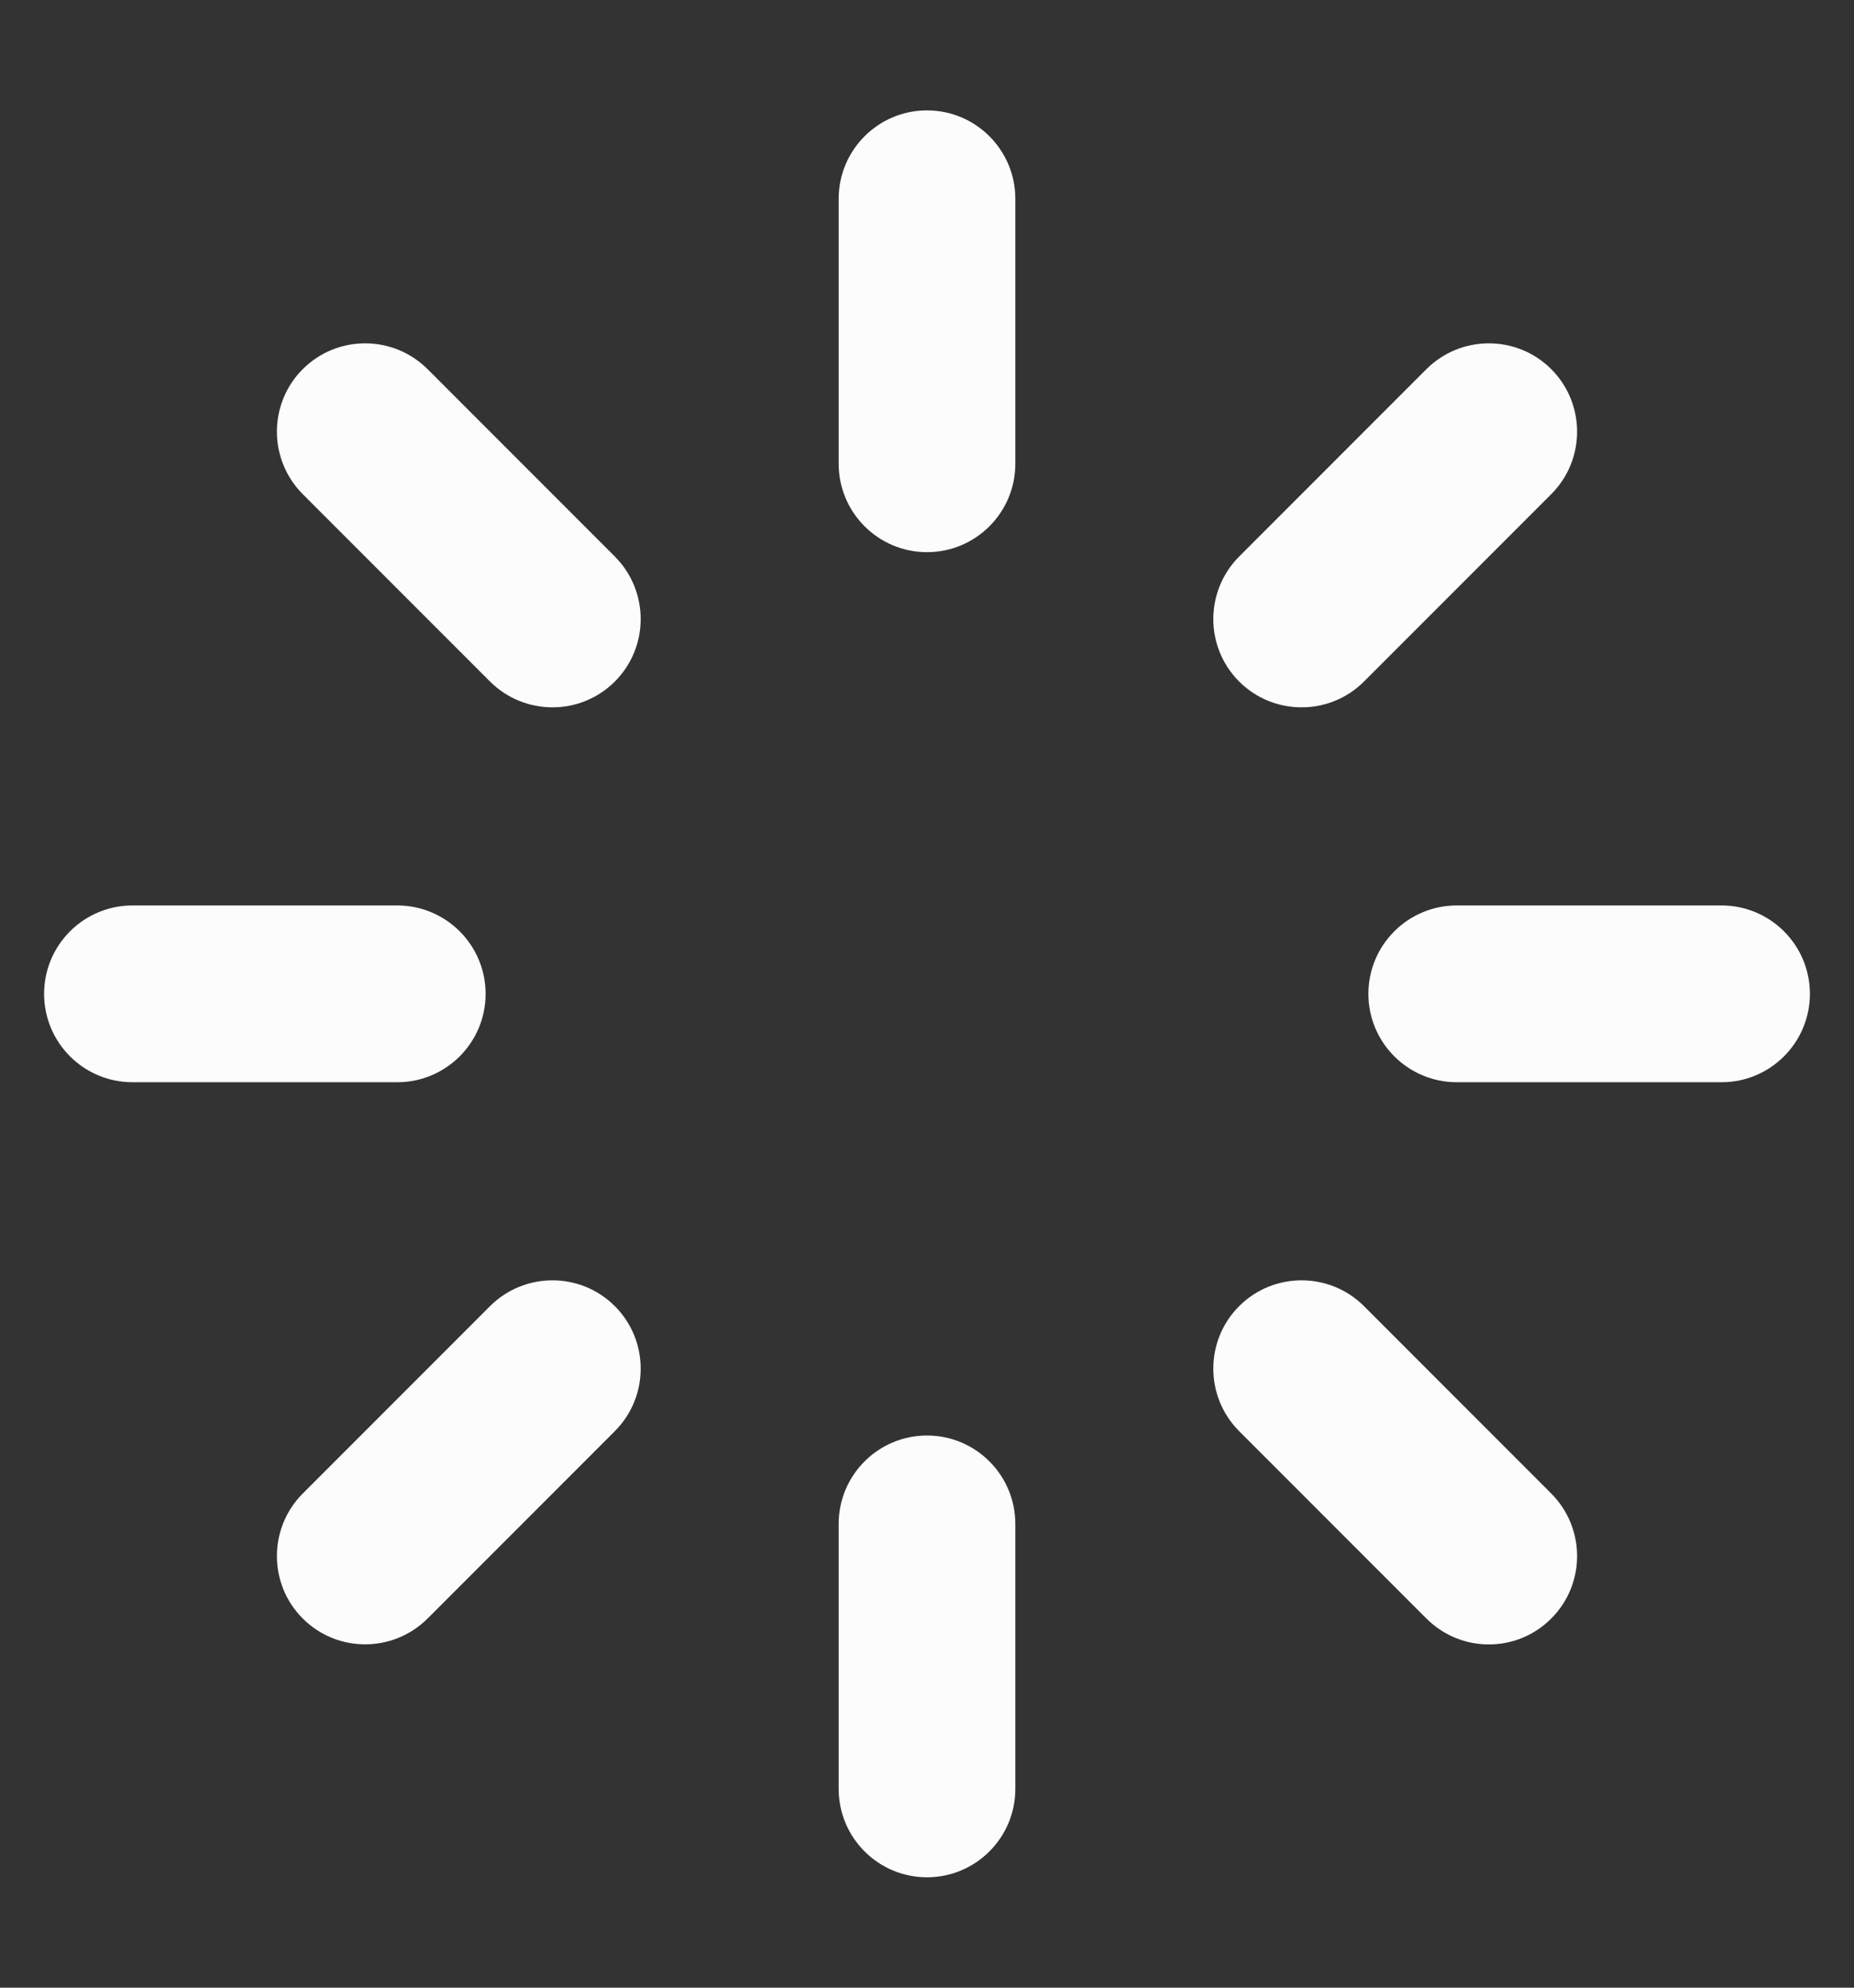 <svg width="14" height="15" viewBox="0 0 14 15" fill="none" xmlns="http://www.w3.org/2000/svg">
<rect x="0" y="0" width="14" height="15" fill="#333333" stroke="none"/>
<path d="M7 0.833C6.632 0.833 6.333 1.132 6.333 1.5V3.5C6.333 3.868 6.632 4.167 7 4.167C7.368 4.167 7.667 3.868 7.667 3.5V1.5C7.667 1.132 7.368 0.833 7 0.833Z" fill="#FCFCFD"/>
<path d="M7 10.833C6.632 10.833 6.333 11.132 6.333 11.5V13.5C6.333 13.868 6.632 14.167 7 14.167C7.368 14.167 7.667 13.868 7.667 13.5V11.5C7.667 11.132 7.368 10.833 7 10.833Z" fill="#FCFCFD"/>
<path d="M13 6.833C13.368 6.833 13.667 7.132 13.667 7.5C13.667 7.868 13.368 8.167 13 8.167H11C10.632 8.167 10.333 7.868 10.333 7.5C10.333 7.132 10.632 6.833 11 6.833H13Z" fill="#FCFCFD"/>
<path d="M3.667 7.5C3.667 7.132 3.368 6.833 3 6.833H1C0.632 6.833 0.333 7.132 0.333 7.5C0.333 7.868 0.632 8.167 1 8.167H3C3.368 8.167 3.667 7.868 3.667 7.5Z" fill="#FCFCFD"/>
<path d="M10.771 2.786C11.032 2.526 11.454 2.526 11.714 2.786C11.974 3.046 11.974 3.469 11.714 3.729L10.3 5.143C10.04 5.403 9.617 5.403 9.357 5.143C9.097 4.883 9.097 4.461 9.357 4.2L10.771 2.786Z" fill="#FCFCFD"/>
<path d="M4.643 9.857C4.383 9.597 3.961 9.597 3.7 9.857L2.286 11.271C2.026 11.532 2.026 11.954 2.286 12.214C2.546 12.474 2.968 12.474 3.229 12.214L4.643 10.8C4.903 10.54 4.903 10.117 4.643 9.857Z" fill="#FCFCFD"/>
<path d="M11.714 11.271C11.974 11.532 11.974 11.954 11.714 12.214C11.454 12.475 11.032 12.475 10.771 12.214L9.357 10.8C9.097 10.54 9.097 10.117 9.357 9.857C9.617 9.597 10.04 9.597 10.3 9.857L11.714 11.271Z" fill="#FCFCFD"/>
<path d="M4.643 5.143C4.903 4.883 4.903 4.461 4.643 4.2L3.229 2.786C2.968 2.526 2.546 2.526 2.286 2.786C2.026 3.046 2.026 3.468 2.286 3.729L3.7 5.143C3.961 5.403 4.383 5.403 4.643 5.143Z" fill="#FCFCFD"/>
</svg>
